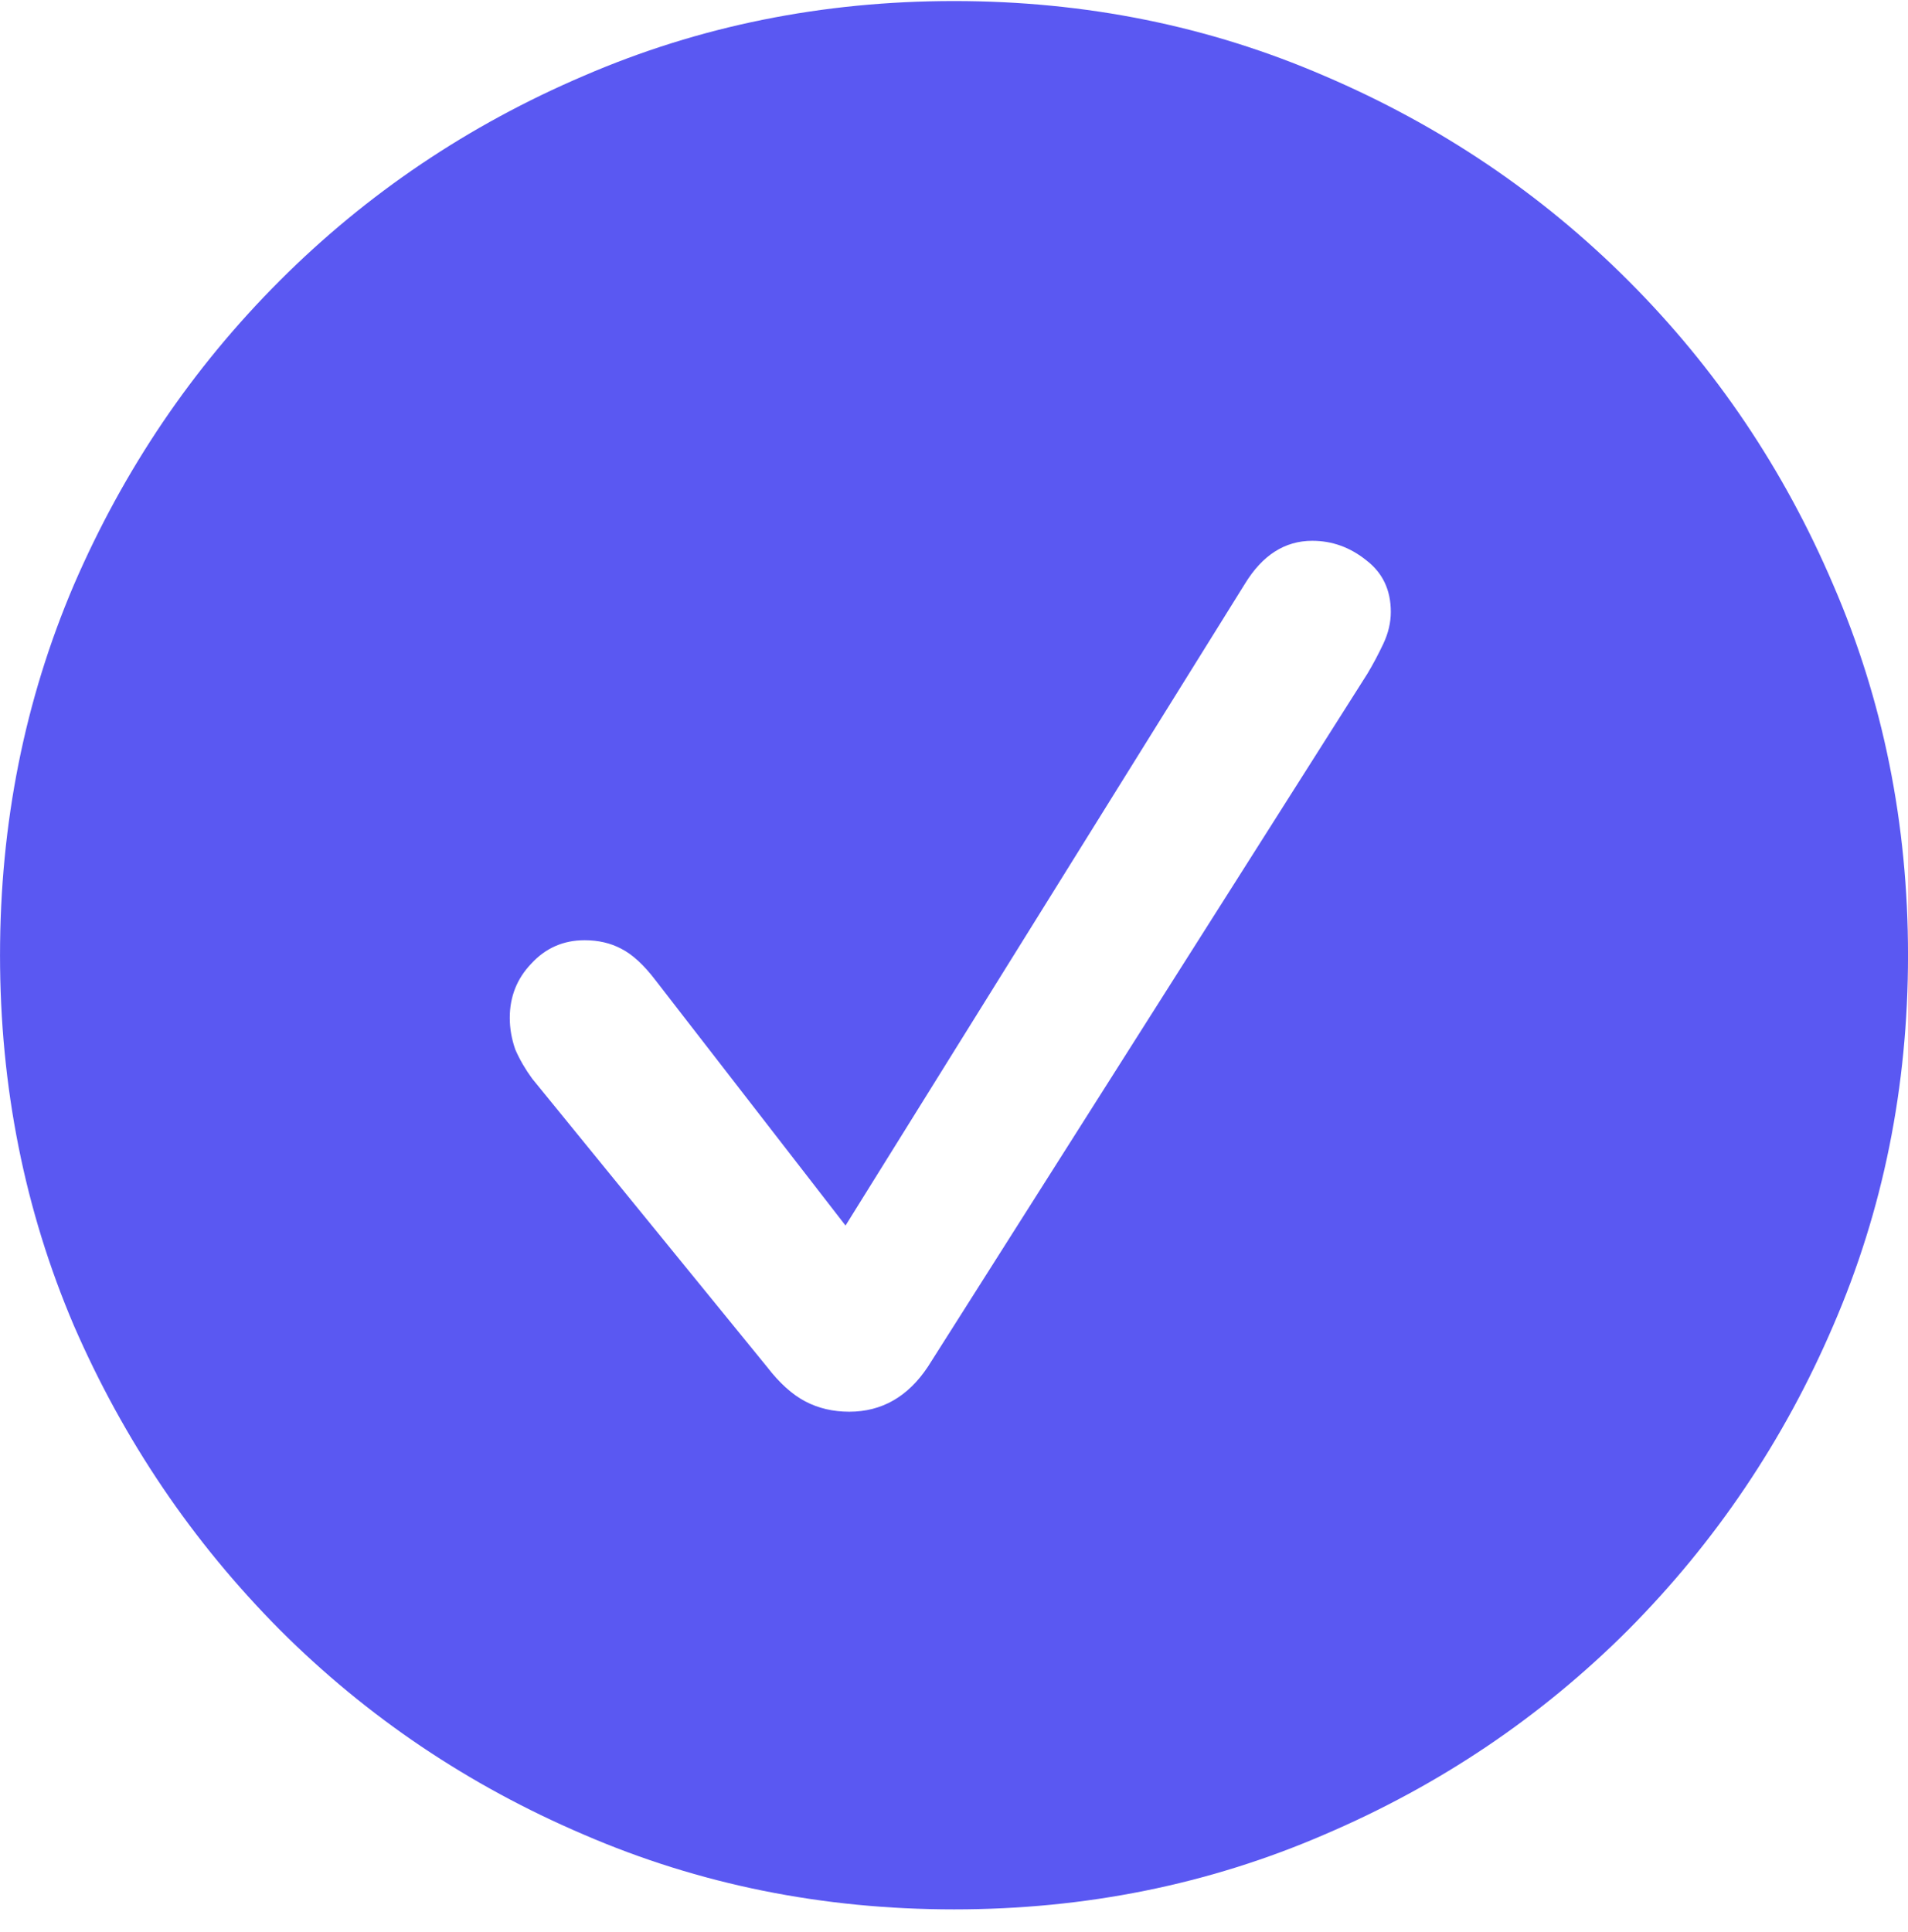 <svg width="80" height="81" viewBox="0 0 80 81" fill="none" xmlns="http://www.w3.org/2000/svg">
<path id="checkmark.circle.fill" d="M40.002 80.044C34.485 80.044 29.309 78.998 24.472 76.907C19.636 74.841 15.387 71.979 11.727 68.319C8.067 64.632 5.191 60.384 3.099 55.573C1.034 50.737 0.001 45.56 0.001 40.044C0.001 34.528 1.034 29.351 3.099 24.515C5.191 19.678 8.067 15.43 11.727 11.769C15.387 8.109 19.636 5.247 24.472 3.181C29.309 1.09 34.485 0.044 40.002 0.044C45.518 0.044 50.694 1.09 55.531 3.181C60.367 5.247 64.616 8.109 68.276 11.769C71.936 15.43 74.799 19.678 76.864 24.515C78.956 29.351 80.001 34.528 80.001 40.044C80.001 45.56 78.956 50.737 76.864 55.573C74.799 60.384 71.936 64.632 68.276 68.319C64.616 71.979 60.367 74.841 55.531 76.907C50.694 78.998 45.518 80.044 40.002 80.044ZM35.609 59.181C36.289 59.181 36.903 59.024 37.452 58.711C38.002 58.397 38.485 57.926 38.903 57.299L57.335 28.24C57.57 27.848 57.792 27.43 58.002 26.985C58.211 26.541 58.315 26.096 58.315 25.652C58.315 24.737 57.975 24.018 57.296 23.495C56.616 22.946 55.858 22.671 55.021 22.671C53.871 22.671 52.93 23.273 52.197 24.475L35.452 51.377L27.492 41.103C26.995 40.449 26.511 40.005 26.041 39.769C25.596 39.534 25.086 39.416 24.511 39.416C23.622 39.416 22.877 39.743 22.276 40.397C21.675 41.024 21.374 41.782 21.374 42.671C21.374 43.116 21.452 43.56 21.609 44.005C21.792 44.423 22.028 44.828 22.315 45.22L32.158 57.299C32.681 57.979 33.217 58.462 33.766 58.75C34.315 59.037 34.93 59.181 35.609 59.181Z" fill="#5A58F2"/>
</svg>
